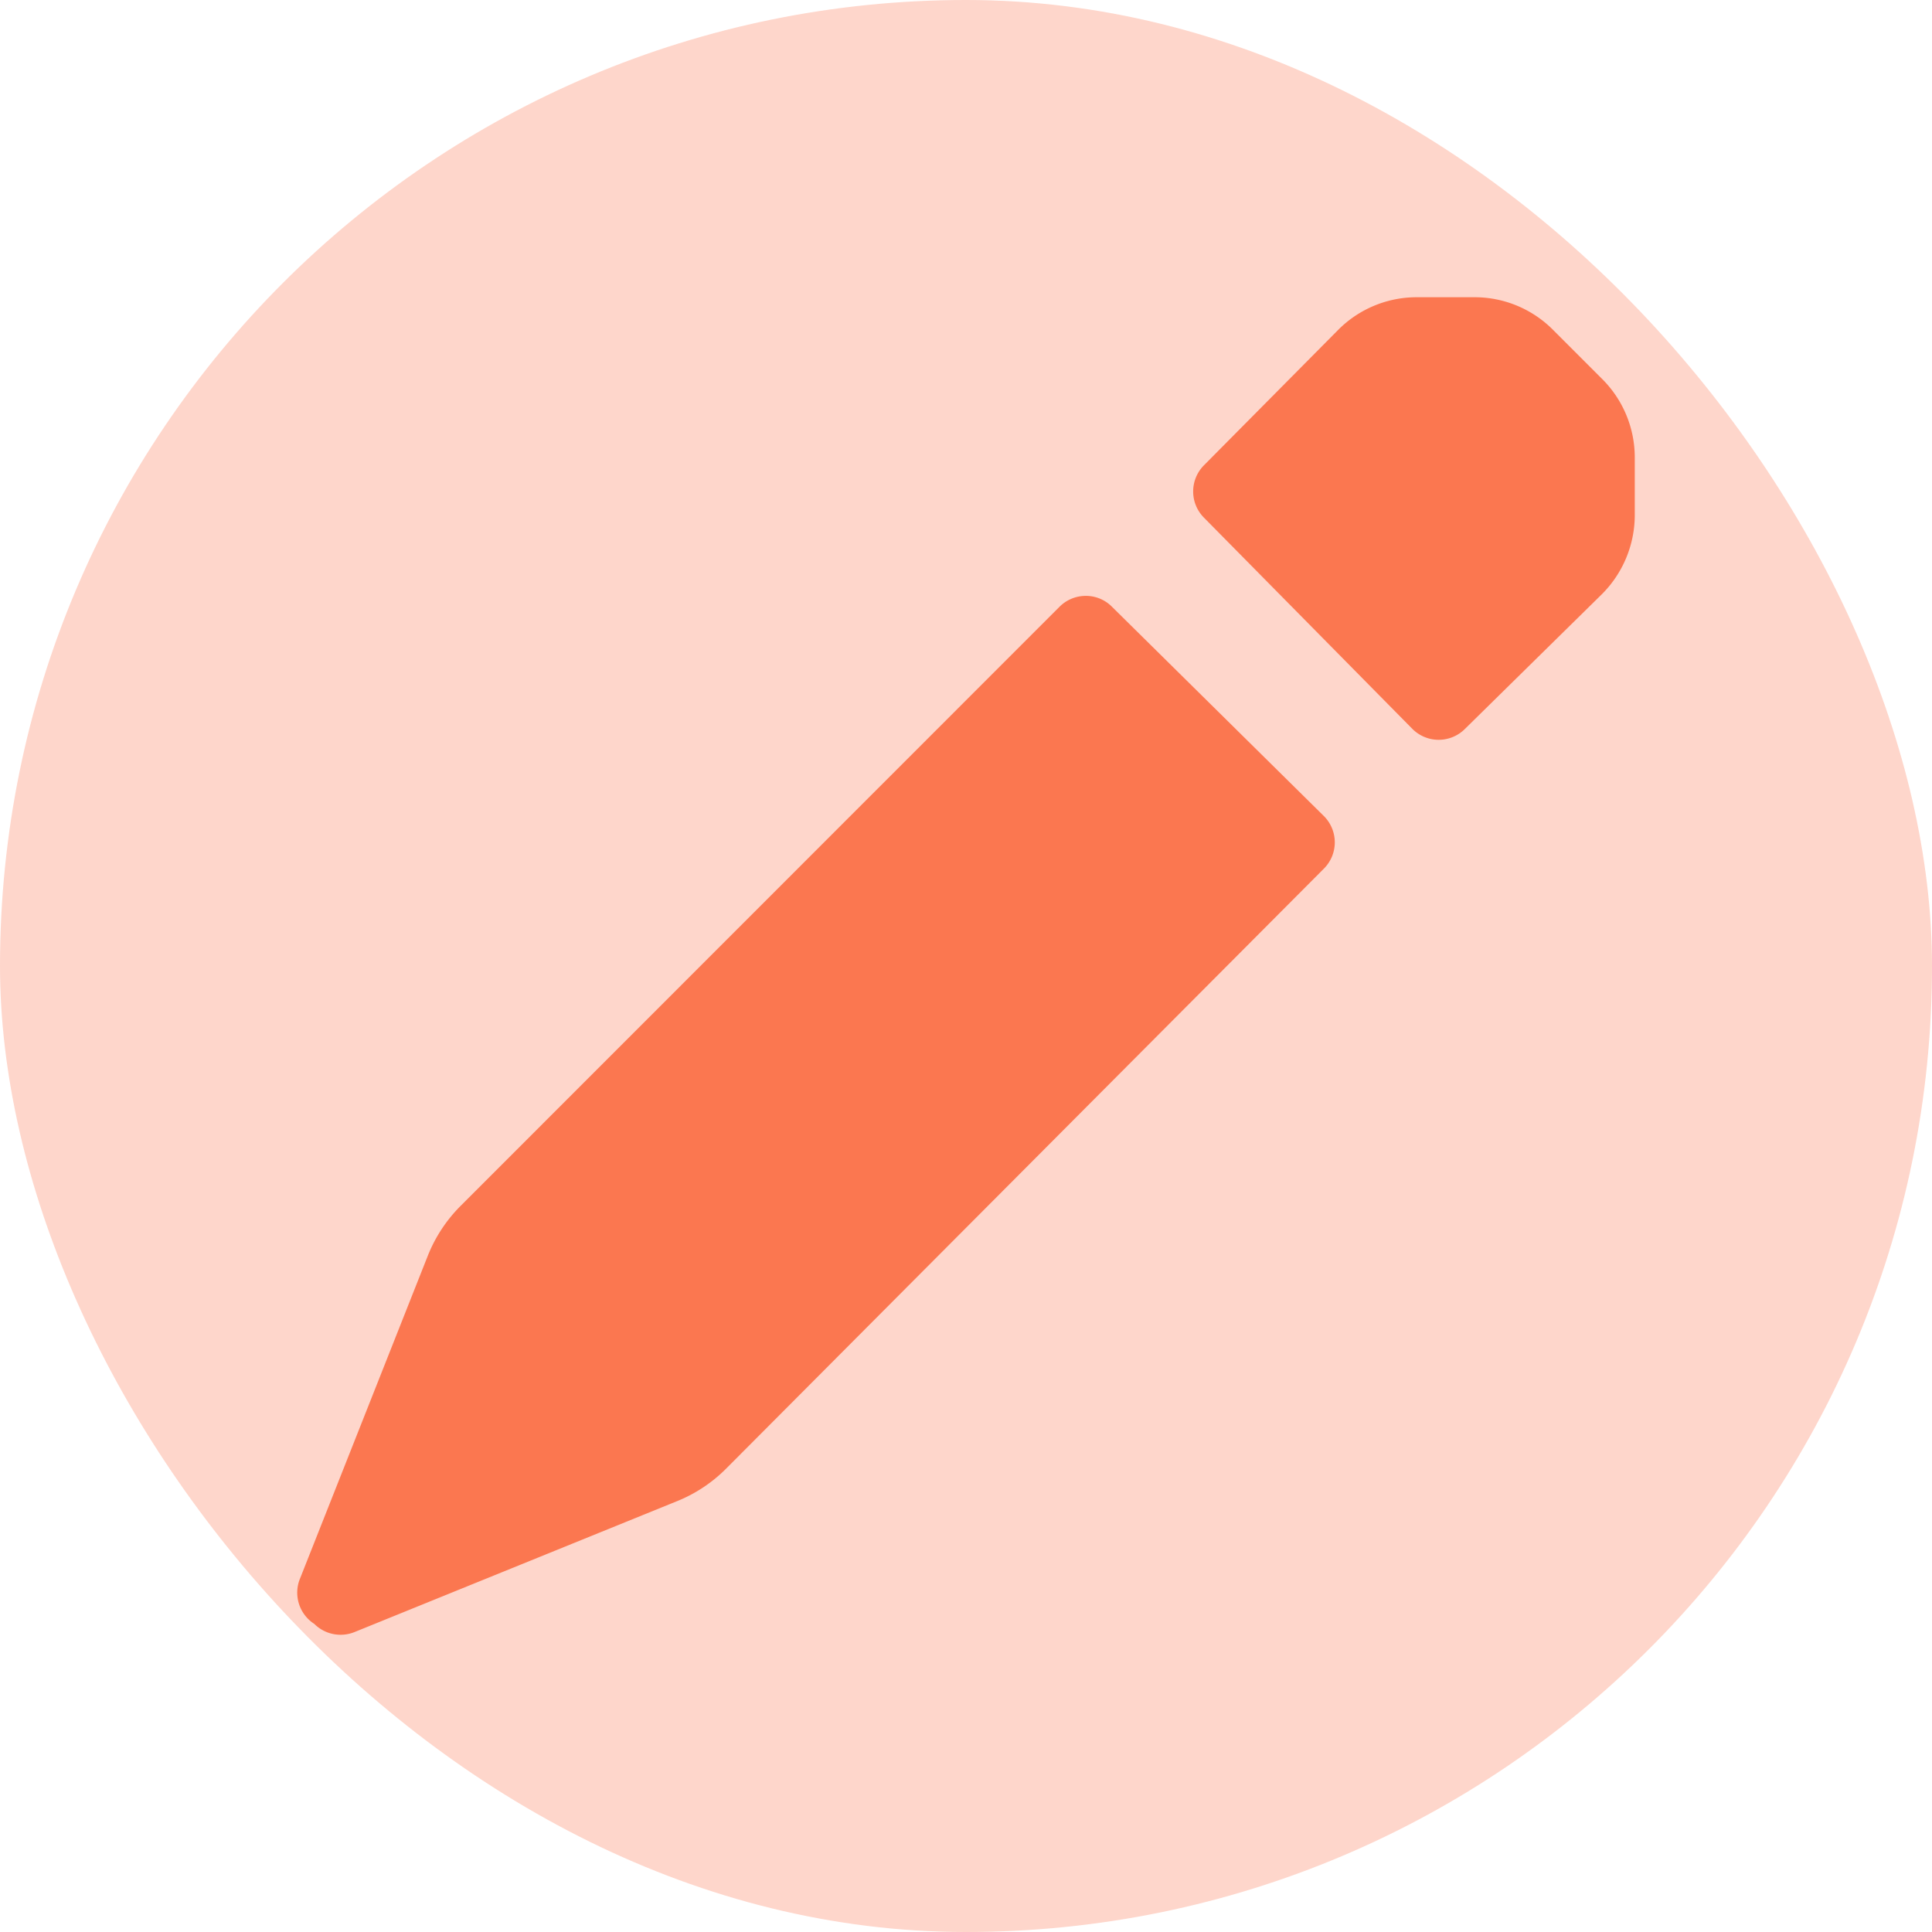 <svg xmlns="http://www.w3.org/2000/svg" width="26" height="26" viewBox="0 0 26 26">
  <rect id="Bounding_box" data-name="Bounding box" width="26" height="26" rx="13" fill="rgba(251,119,80,0.3)"/>
  <path id="Icon_color" data-name="Icon color" d="M.583,18a.5.5,0,0,1-.353-.146.5.5,0,0,1-.189-.619L1.757,12.9a1.986,1.986,0,0,1,.449-.679l8.051-8.054a.5.5,0,0,1,.355-.148.494.494,0,0,1,.354.148L13.82,6.986a.5.5,0,0,1,0,.7L5.778,15.758a1.975,1.975,0,0,1-.679.449L.77,17.964A.5.5,0,0,1,.583,18ZM15.361,5.956a.5.5,0,0,1-.355-.148L12.2,2.964a.5.5,0,0,1,0-.7L14.009.439A1.49,1.49,0,0,1,15.07,0h.775A1.488,1.488,0,0,1,16.9.439l.659.659A1.491,1.491,0,0,1,18,2.156v.759a1.507,1.507,0,0,1-.439,1.078L15.715,5.809A.5.5,0,0,1,15.361,5.956Z" transform="translate(4 4)" fill="#fb7750"/>
</svg>
